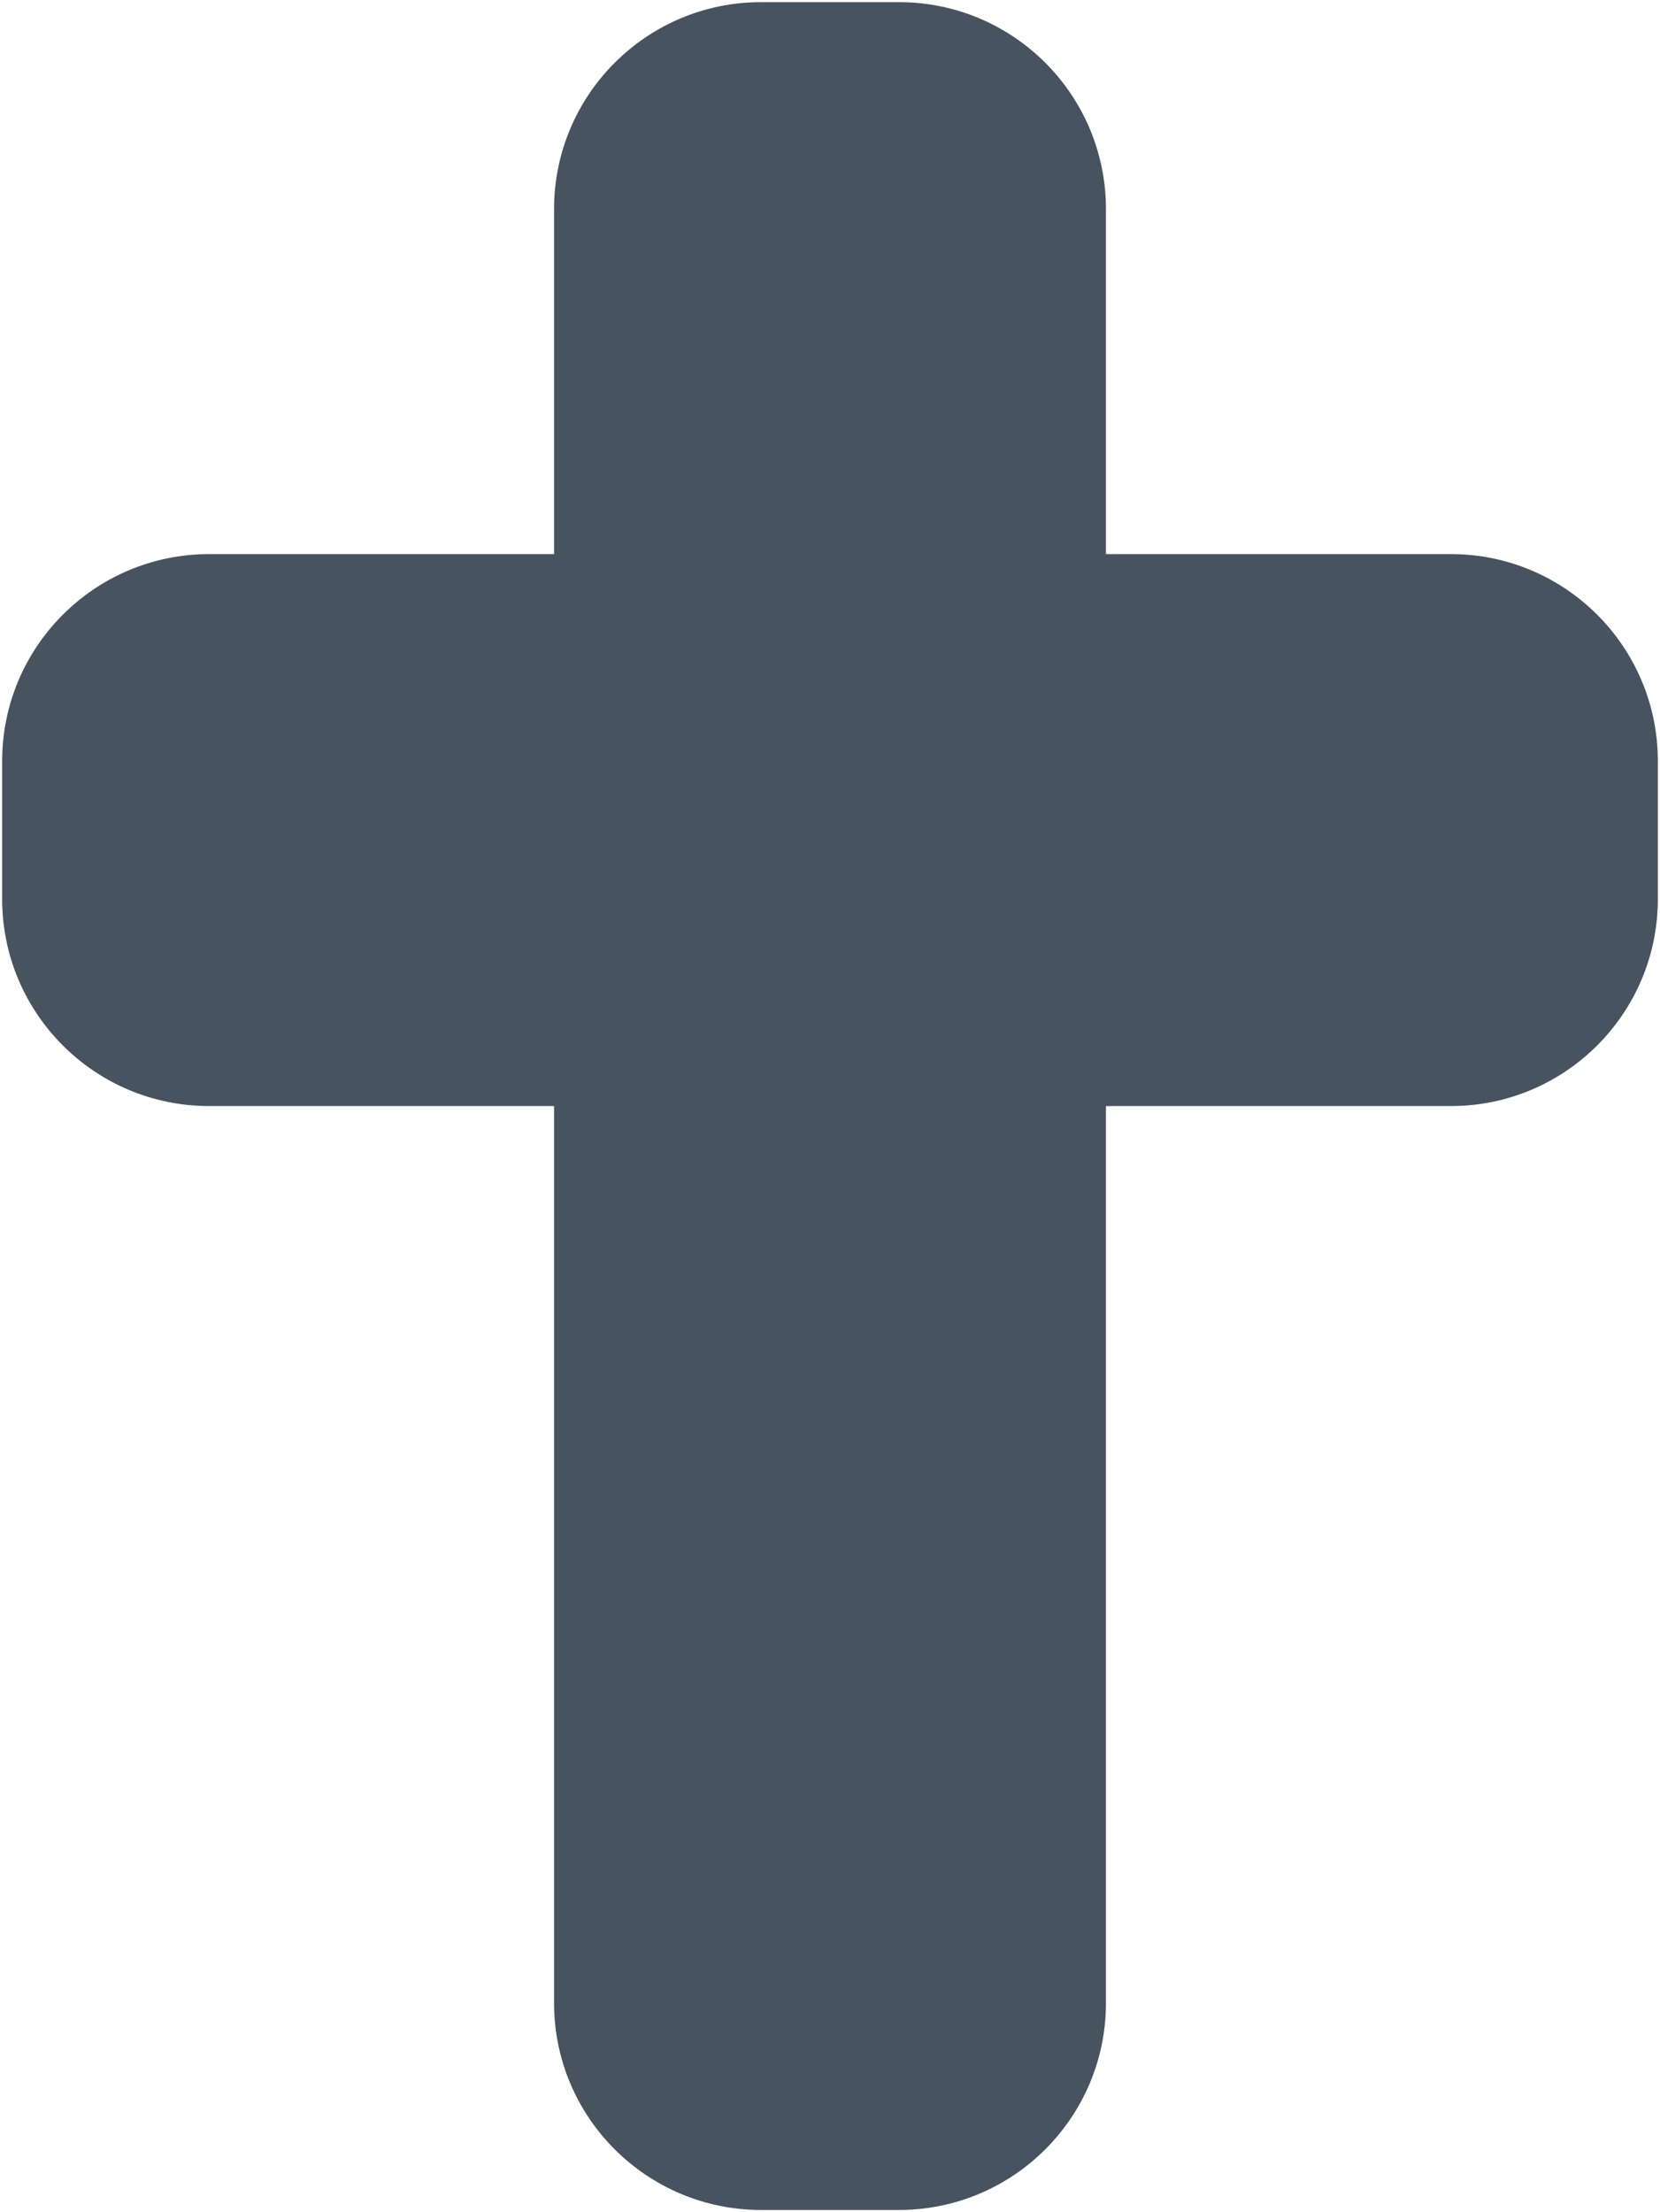 <svg width="385" height="513" viewBox="0 0 385 513" fill="none" xmlns="http://www.w3.org/2000/svg">
<g clip-path="url(#clip0_104_1068)">
<path d="M176.5 0.5C150 0.5 128.5 22 128.5 48.5V128.5H48.5C22 128.5 0.5 150 0.5 176.5V208.5C0.5 235 22 256.5 48.5 256.5H128.5V464.5C128.5 491 150 512.5 176.5 512.5H208.5C235 512.5 256.5 491 256.5 464.5V256.5H336.5C363 256.5 384.5 235 384.5 208.5V176.5C384.5 150 363 128.5 336.5 128.5H256.5V48.5C256.5 22 235 0.5 208.5 0.5H176.5Z" fill="#47535F"/>
</g>
<defs>
<clipPath id="clip0_104_1068">
<rect width="384" height="512" fill="white" transform="translate(0.5 0.5)"/>
</clipPath>
</defs>
</svg>
